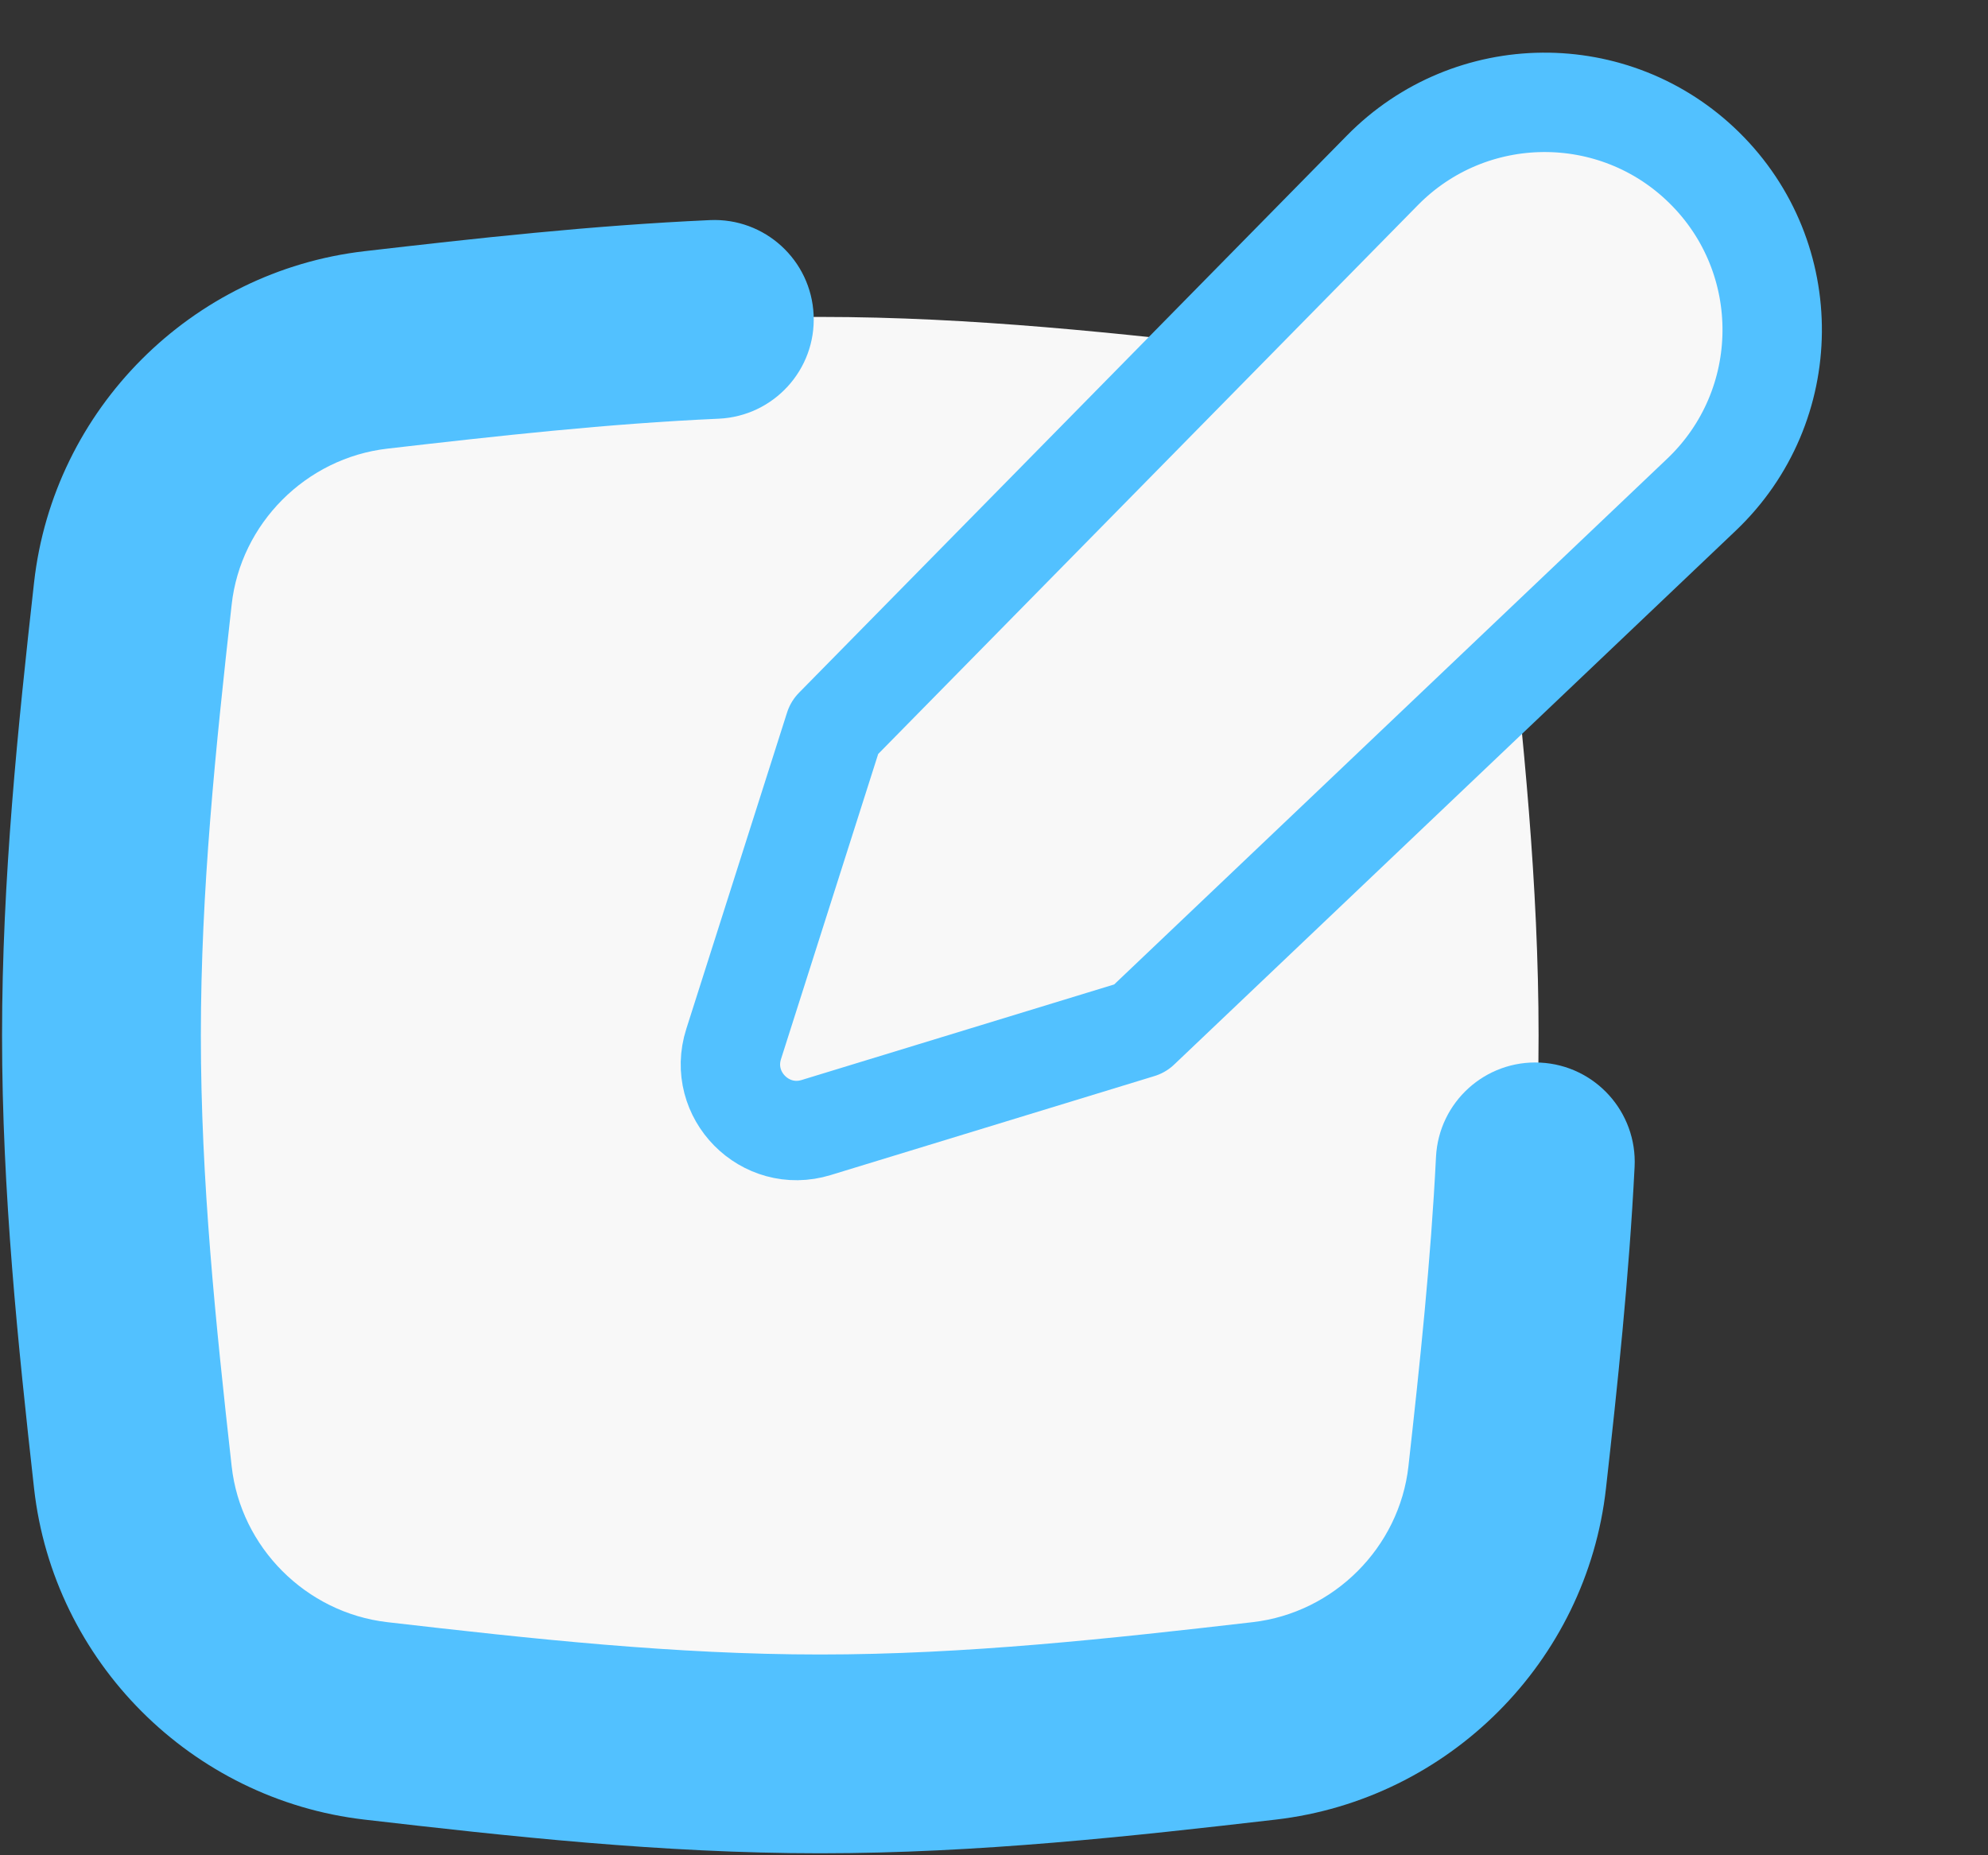 <svg width="30" height="28" viewBox="0 0 30 28" fill="none" xmlns="http://www.w3.org/2000/svg" xmlns:xlink="http://www.w3.org/1999/xlink">
<rect x="0" y="0" width="30" height="28" fill="#333333" stroke="none"/>
<path d="M2.005,22.296C2.219,24.216 3.754,25.75 5.673,25.972C7.842,26.223 10.082,26.47 12.375,26.47C14.667,26.47 16.908,26.223 19.077,25.972C20.996,25.75 22.53,24.216 22.745,22.296C22.986,20.138 23.218,17.908 23.218,15.627C23.218,13.345 22.986,11.115 22.745,8.957C22.53,7.037 20.996,5.503 19.077,5.281C16.908,5.03 14.667,4.783 12.375,4.783C10.082,4.783 7.842,5.03 5.673,5.281C3.754,5.503 2.219,7.037 2.005,8.957C1.764,11.115 1.531,13.345 1.531,15.627C1.531,17.908 1.764,20.138 2.005,22.296Z" fill="#F8F8F8"/>
<path d="M10.847,6.319C11.675,6.281 12.316,5.58 12.278,4.753C12.241,3.925 11.54,3.284 10.712,3.322L10.847,6.319ZM24.667,17.61C24.708,16.783 24.071,16.078 23.244,16.037C22.416,15.995 21.712,16.632 21.67,17.46L24.667,17.61ZM5.673,5.281L5.845,6.771L5.673,5.281ZM5.673,25.972L5.501,27.462L5.673,25.972ZM12.375,24.97C10.18,24.97 8.019,24.733 5.845,24.482L5.501,27.462C7.664,27.712 9.985,27.97 12.375,27.97L12.375,24.97ZM18.904,24.482C16.731,24.733 14.57,24.97 12.375,24.97L12.375,27.97C14.765,27.97 17.086,27.712 19.249,27.462L18.904,24.482ZM0.514,8.791C0.273,10.947 0.031,13.252 0.031,15.627L3.031,15.627C3.031,13.438 3.254,11.283 3.496,9.124L0.514,8.791ZM0.031,15.627C0.031,18.001 0.273,20.306 0.514,22.463L3.496,22.13C3.254,19.97 3.031,17.815 3.031,15.627L0.031,15.627ZM5.845,6.771C7.51,6.579 9.168,6.394 10.847,6.319L10.712,3.322C8.915,3.403 7.162,3.599 5.501,3.791L5.845,6.771ZM24.235,22.463C24.409,20.909 24.583,19.28 24.667,17.61L21.67,17.46C21.592,19.029 21.427,20.578 21.254,22.13L24.235,22.463ZM3.496,9.124C3.632,7.901 4.617,6.913 5.845,6.771L5.501,3.791C2.891,4.093 0.807,6.173 0.514,8.791L3.496,9.124ZM19.249,27.462C21.859,27.16 23.943,25.08 24.235,22.463L21.254,22.13C21.117,23.352 20.132,24.34 18.904,24.482L19.249,27.462ZM5.845,24.482C4.617,24.34 3.632,23.352 3.496,22.13L0.514,22.463C0.807,25.08 2.891,27.16 5.501,27.462L5.845,24.482Z" fill="#52C1FF"/>
<path d="M20.861,2.571L12.592,10.981L11.071,15.757C10.826,16.526 11.545,17.253 12.316,17.017L17.202,15.523L25.675,7.467C27.083,6.129 27.102,3.891 25.717,2.53C24.365,1.2 22.19,1.219 20.861,2.571Z" transform="rotate(0 19.636 8.592)" fill="#F8F8F8" stroke="#52C1FF" stroke-width="1.5" stroke-miterlimit="3.999" stroke-linecap="round" stroke-linejoin="round"/>
</svg>
